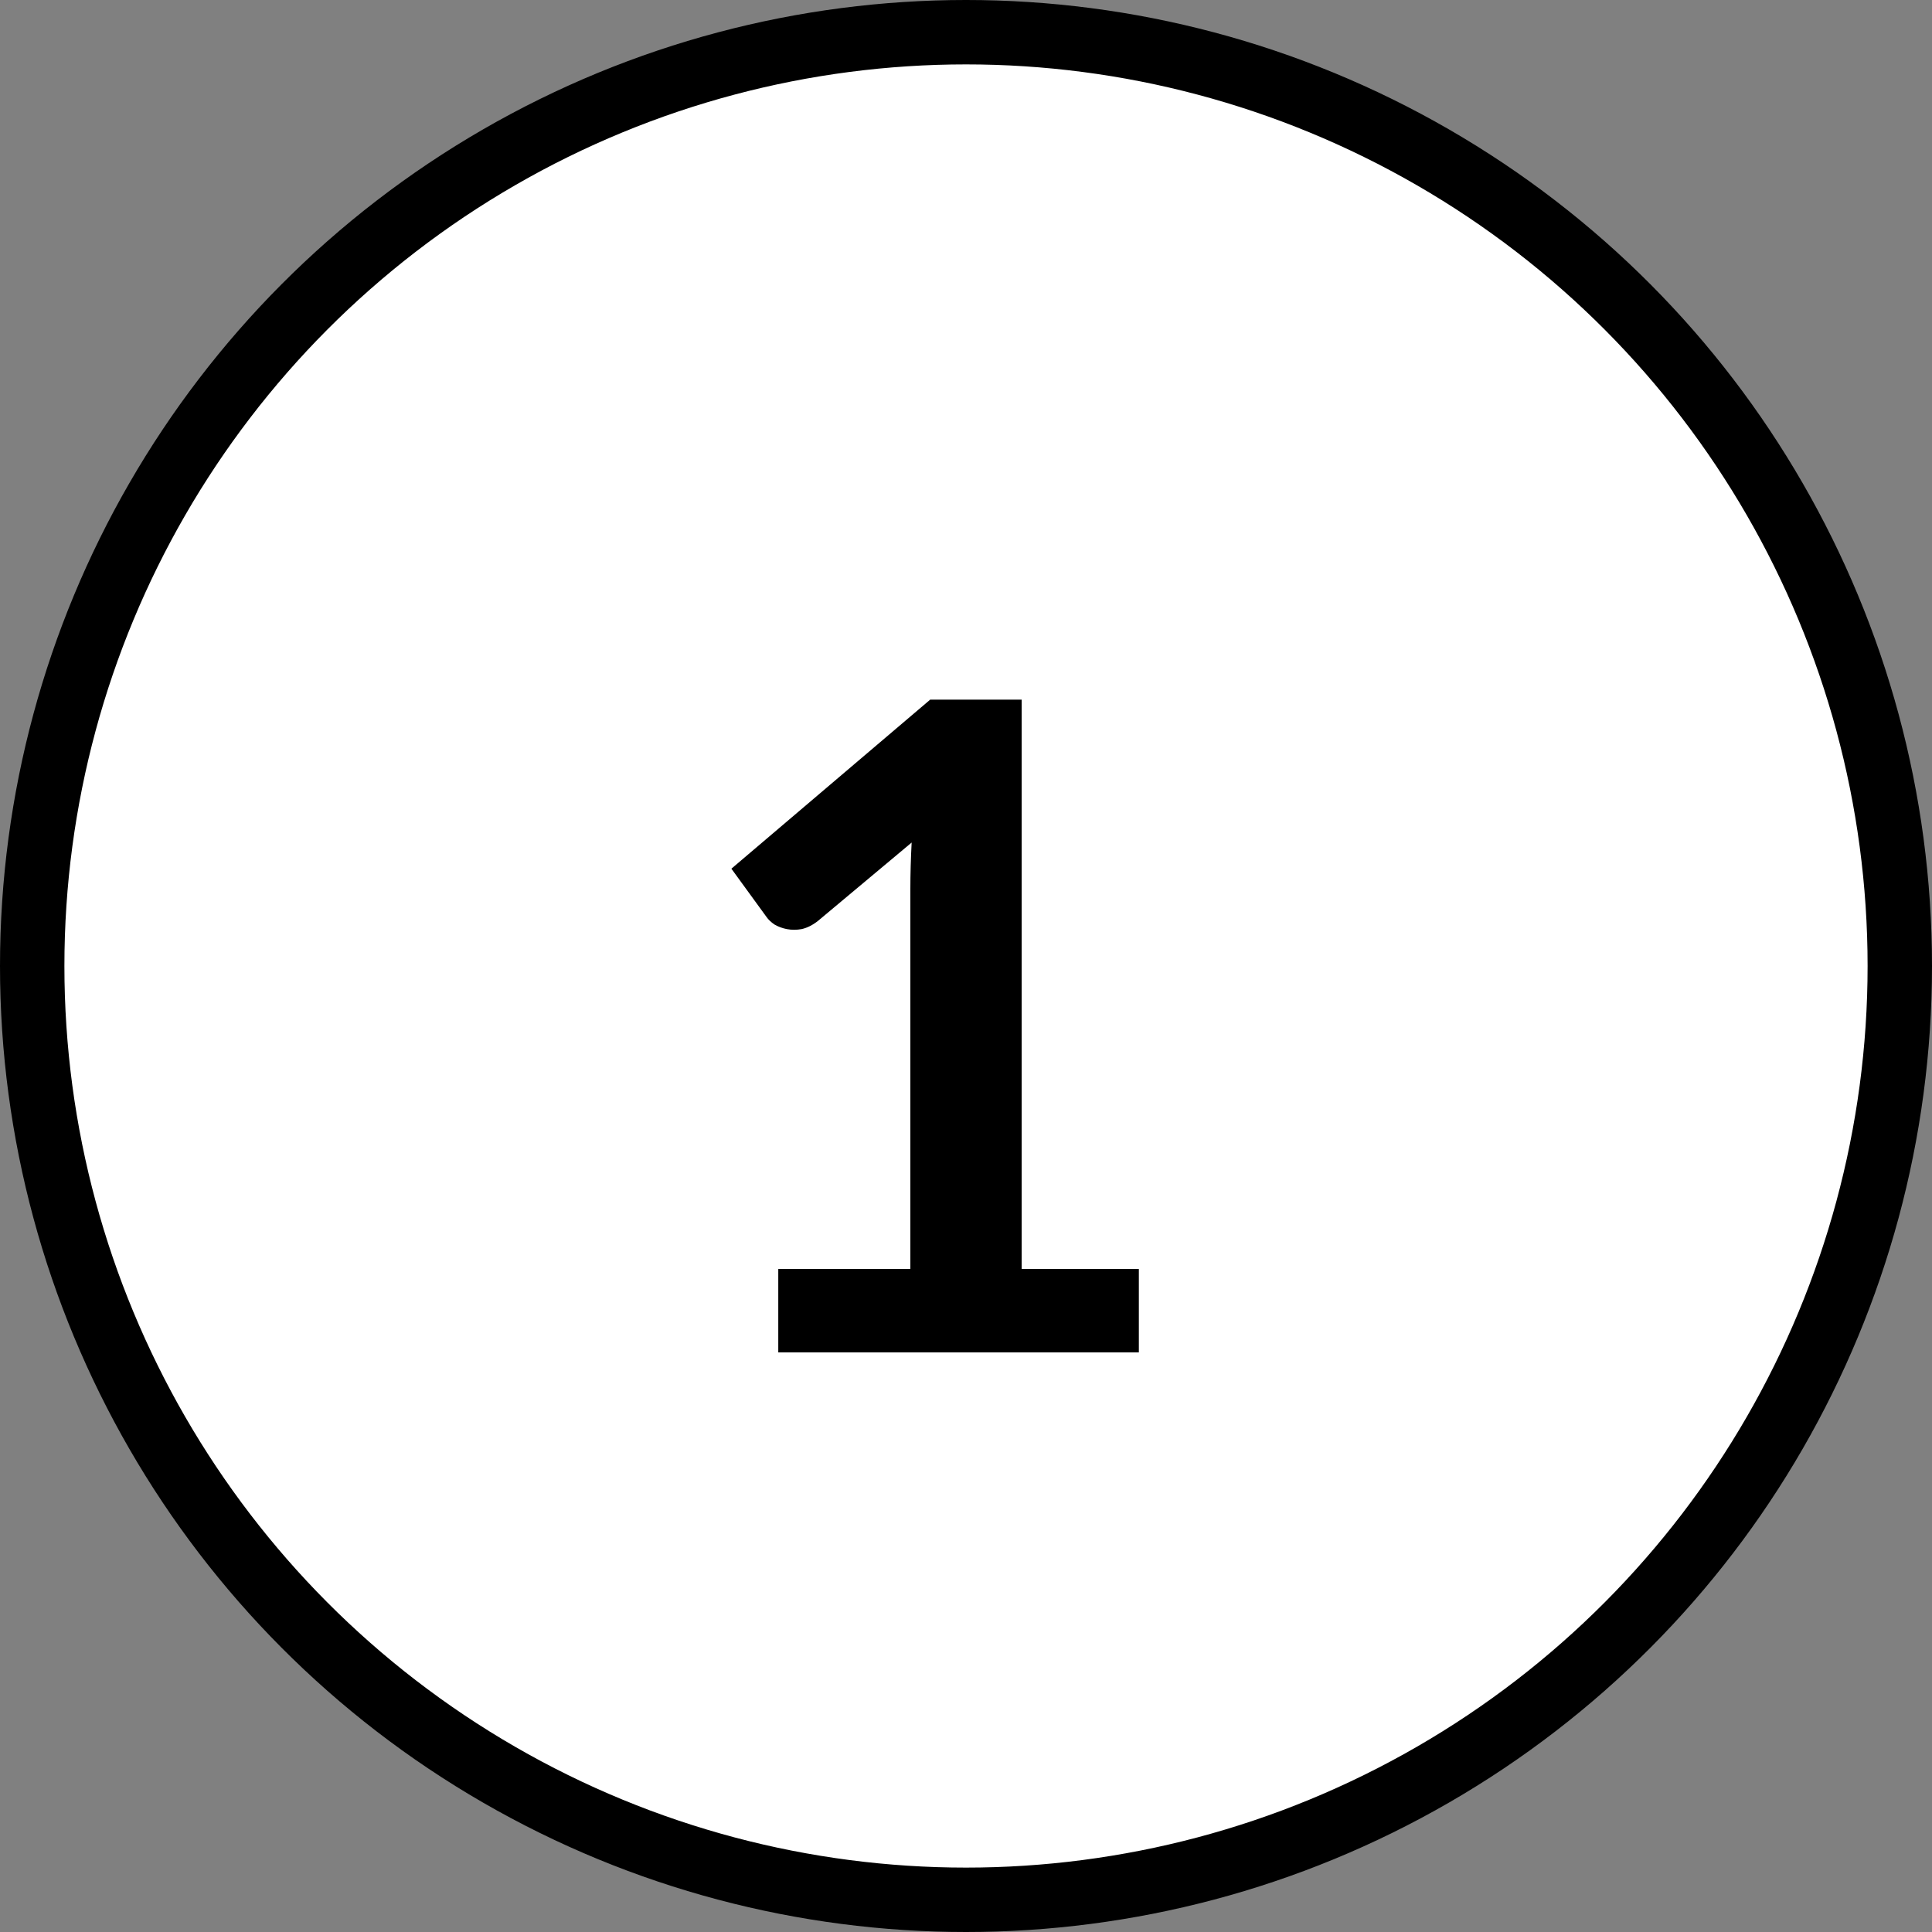 <svg width="30" height="30" viewBox="0 0 30 30" fill="none" xmlns="http://www.w3.org/2000/svg">
<rect x="0" y="0" width="30" height="30" fill="#808080" stroke="none"/>
<circle cx="15" cy="15" r="14.5" fill="white" stroke="#000000"/>
<path d="M17.684 19.705V21H12.085V19.705H14.136V13.804C14.136 13.571 14.143 13.33 14.156 13.083L12.7 14.301C12.617 14.366 12.533 14.408 12.448 14.427C12.369 14.441 12.292 14.441 12.217 14.427C12.148 14.413 12.085 14.39 12.028 14.357C11.973 14.32 11.931 14.28 11.902 14.238L11.357 13.489L14.444 10.864H15.864V19.705H17.684Z" fill="#000000"/>
</svg>
